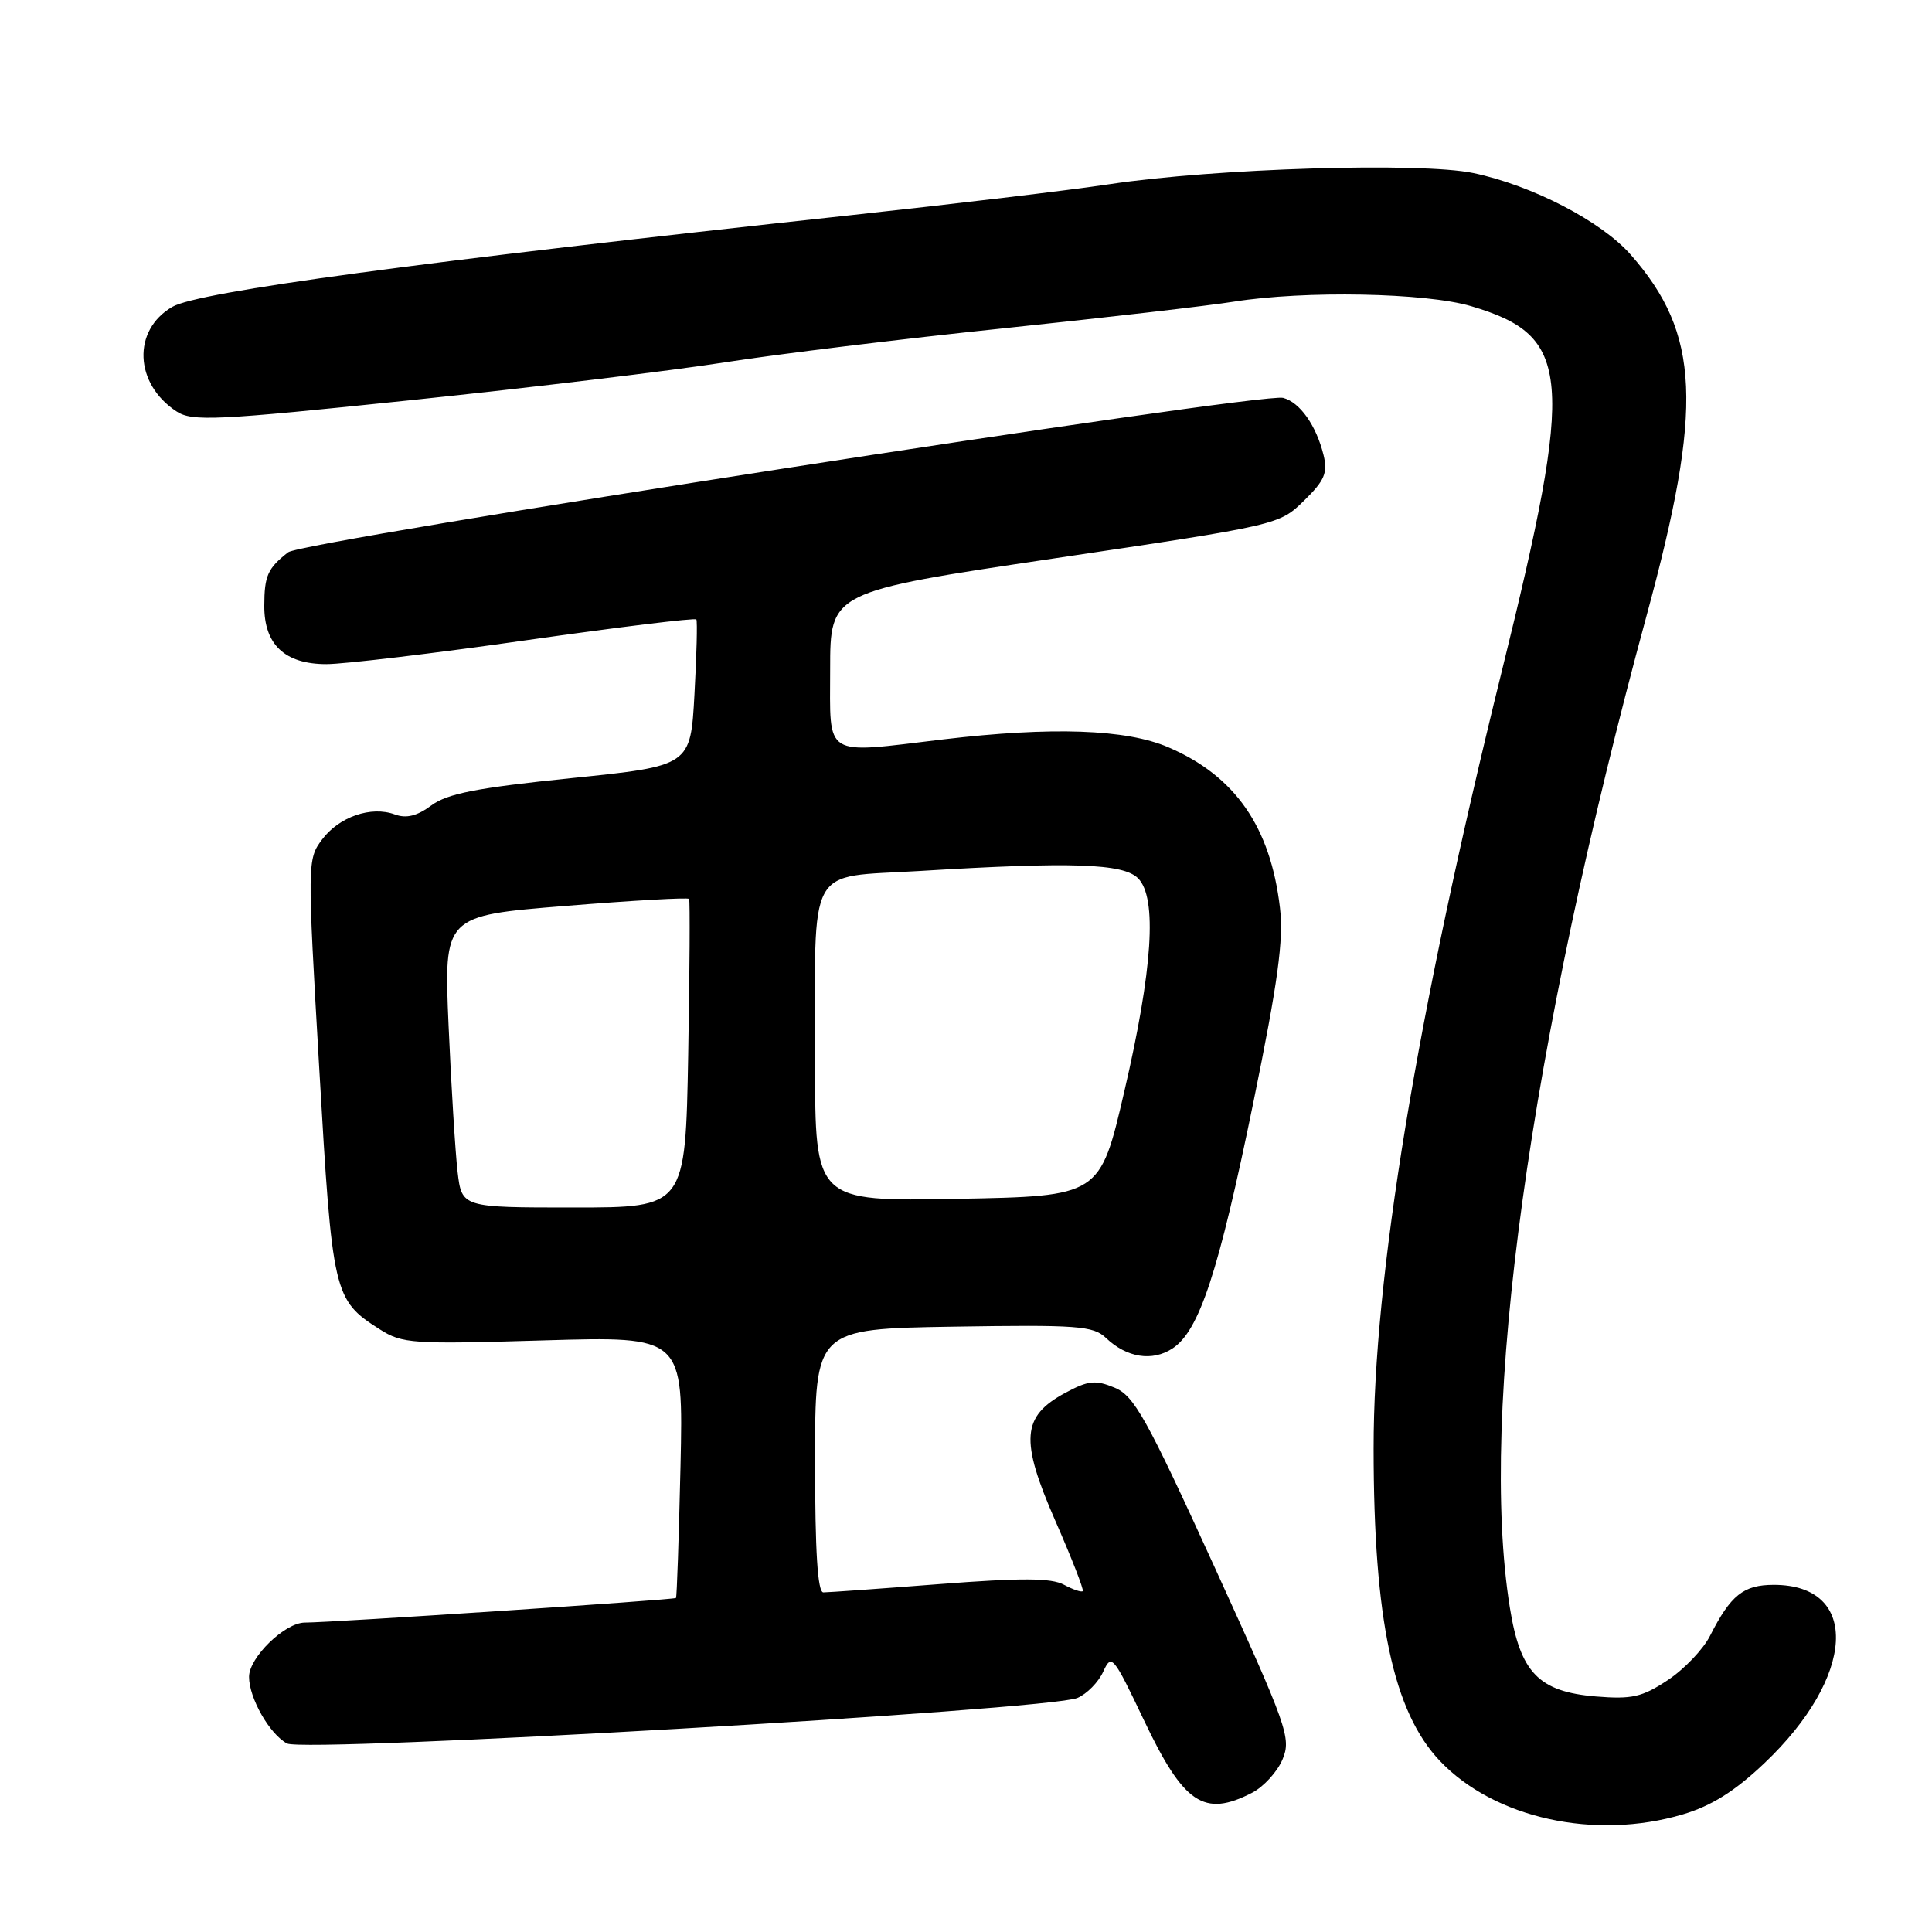 <?xml version="1.0" encoding="UTF-8" standalone="no"?>
<!DOCTYPE svg PUBLIC "-//W3C//DTD SVG 1.1//EN" "http://www.w3.org/Graphics/SVG/1.1/DTD/svg11.dtd" >
<svg xmlns="http://www.w3.org/2000/svg" xmlns:xlink="http://www.w3.org/1999/xlink" version="1.1" viewBox="0 0 256 256">
 <g >
 <path fill="currentColor"
d=" M 222.97 240.42 C 226.77 239.29 229.86 237.36 233.75 233.67 C 245.88 222.20 246.55 210.00 235.04 210.00 C 231.02 210.00 229.33 211.35 226.59 216.75 C 225.69 218.54 223.16 221.19 220.98 222.63 C 217.58 224.88 216.24 225.18 211.45 224.79 C 203.88 224.16 201.44 221.64 200.06 213.00 C 195.93 187.26 202.62 138.79 218.20 81.50 C 225.71 53.89 225.28 44.22 216.08 33.75 C 212.21 29.33 203.01 24.56 195.22 22.93 C 188.24 21.47 161.02 22.30 147.00 24.41 C 141.78 25.20 126.25 27.05 112.50 28.54 C 55.54 34.70 26.28 38.65 22.83 40.66 C 17.51 43.75 17.80 50.85 23.38 54.51 C 25.46 55.87 28.50 55.73 54.59 53.01 C 70.49 51.35 89.12 49.10 96.00 48.02 C 102.88 46.94 119.53 44.90 133.00 43.50 C 146.47 42.09 160.20 40.50 163.50 39.97 C 172.87 38.48 188.90 38.78 194.94 40.57 C 208.26 44.53 208.69 49.67 198.98 89.00 C 187.70 134.68 181.99 169.30 182.01 191.96 C 182.02 214.65 184.61 226.82 190.80 233.34 C 198.03 240.94 211.33 243.87 222.97 240.42 Z  M 165.91 237.55 C 167.45 236.75 169.27 234.75 169.95 233.11 C 171.12 230.30 170.57 228.77 160.92 207.61 C 151.90 187.84 150.28 184.94 147.68 183.87 C 145.14 182.82 144.20 182.92 141.14 184.57 C 135.38 187.68 135.14 190.78 139.83 201.50 C 142.00 206.45 143.64 210.65 143.47 210.83 C 143.31 211.01 142.18 210.63 140.97 209.98 C 139.29 209.08 135.34 209.06 124.48 209.90 C 116.63 210.51 109.71 211.00 109.10 211.00 C 108.34 211.00 108.00 205.61 108.00 193.54 C 108.00 176.09 108.00 176.09 126.33 175.79 C 142.80 175.53 144.86 175.68 146.54 177.28 C 149.30 179.91 152.68 180.44 155.36 178.68 C 158.91 176.36 161.47 168.56 166.07 146.10 C 169.34 130.10 170.10 124.53 169.60 120.28 C 168.34 109.55 163.66 102.82 154.82 99.02 C 149.22 96.61 139.39 96.27 125.00 97.97 C 108.92 99.89 110.00 100.56 110.00 88.70 C 110.00 78.41 110.00 78.41 139.75 73.98 C 169.46 69.56 169.50 69.55 172.79 66.34 C 175.52 63.67 175.95 62.66 175.38 60.31 C 174.41 56.37 172.24 53.30 170.02 52.72 C 167.11 51.96 40.11 71.67 38.18 73.18 C 35.47 75.30 35.03 76.29 35.02 80.25 C 34.99 85.41 37.74 88.00 43.25 88.00 C 45.59 88.00 57.51 86.58 69.75 84.83 C 81.98 83.09 92.12 81.85 92.27 82.08 C 92.42 82.31 92.31 86.77 92.02 91.99 C 91.50 101.49 91.50 101.49 75.68 103.11 C 63.18 104.39 59.29 105.15 57.16 106.72 C 55.26 108.13 53.83 108.48 52.32 107.92 C 49.18 106.76 44.92 108.23 42.67 111.25 C 40.72 113.85 40.72 114.30 42.30 141.54 C 44.04 171.58 44.19 172.23 50.30 176.13 C 53.31 178.05 54.59 178.13 72.02 177.61 C 90.55 177.06 90.55 177.06 90.17 194.28 C 89.95 203.75 89.69 211.61 89.57 211.74 C 89.34 211.99 44.08 214.99 40.39 215.00 C 37.75 215.00 33.00 219.62 33.00 222.19 C 33.00 225.00 35.72 229.78 38.03 231.02 C 40.38 232.27 138.97 226.60 142.76 224.99 C 144.01 224.46 145.55 222.90 146.18 221.51 C 147.28 219.10 147.50 219.37 151.55 227.88 C 156.85 239.04 159.53 240.84 165.91 237.55 Z  M 60.63 155.25 C 60.33 152.64 59.79 143.94 59.44 135.92 C 58.81 121.34 58.81 121.34 74.94 120.04 C 83.81 119.32 91.17 118.90 91.31 119.11 C 91.44 119.33 91.39 128.61 91.19 139.75 C 90.82 160.00 90.82 160.00 76.00 160.00 C 61.19 160.00 61.19 160.00 60.63 155.25 Z  M 108.00 140.72 C 108.00 113.99 106.71 116.34 121.86 115.41 C 142.03 114.18 148.84 114.41 150.80 116.38 C 153.36 118.95 152.74 128.45 148.97 144.65 C 145.75 158.50 145.75 158.50 126.87 158.85 C 108.00 159.20 108.00 159.20 108.00 140.72 Z "/>
</g>
</svg>
